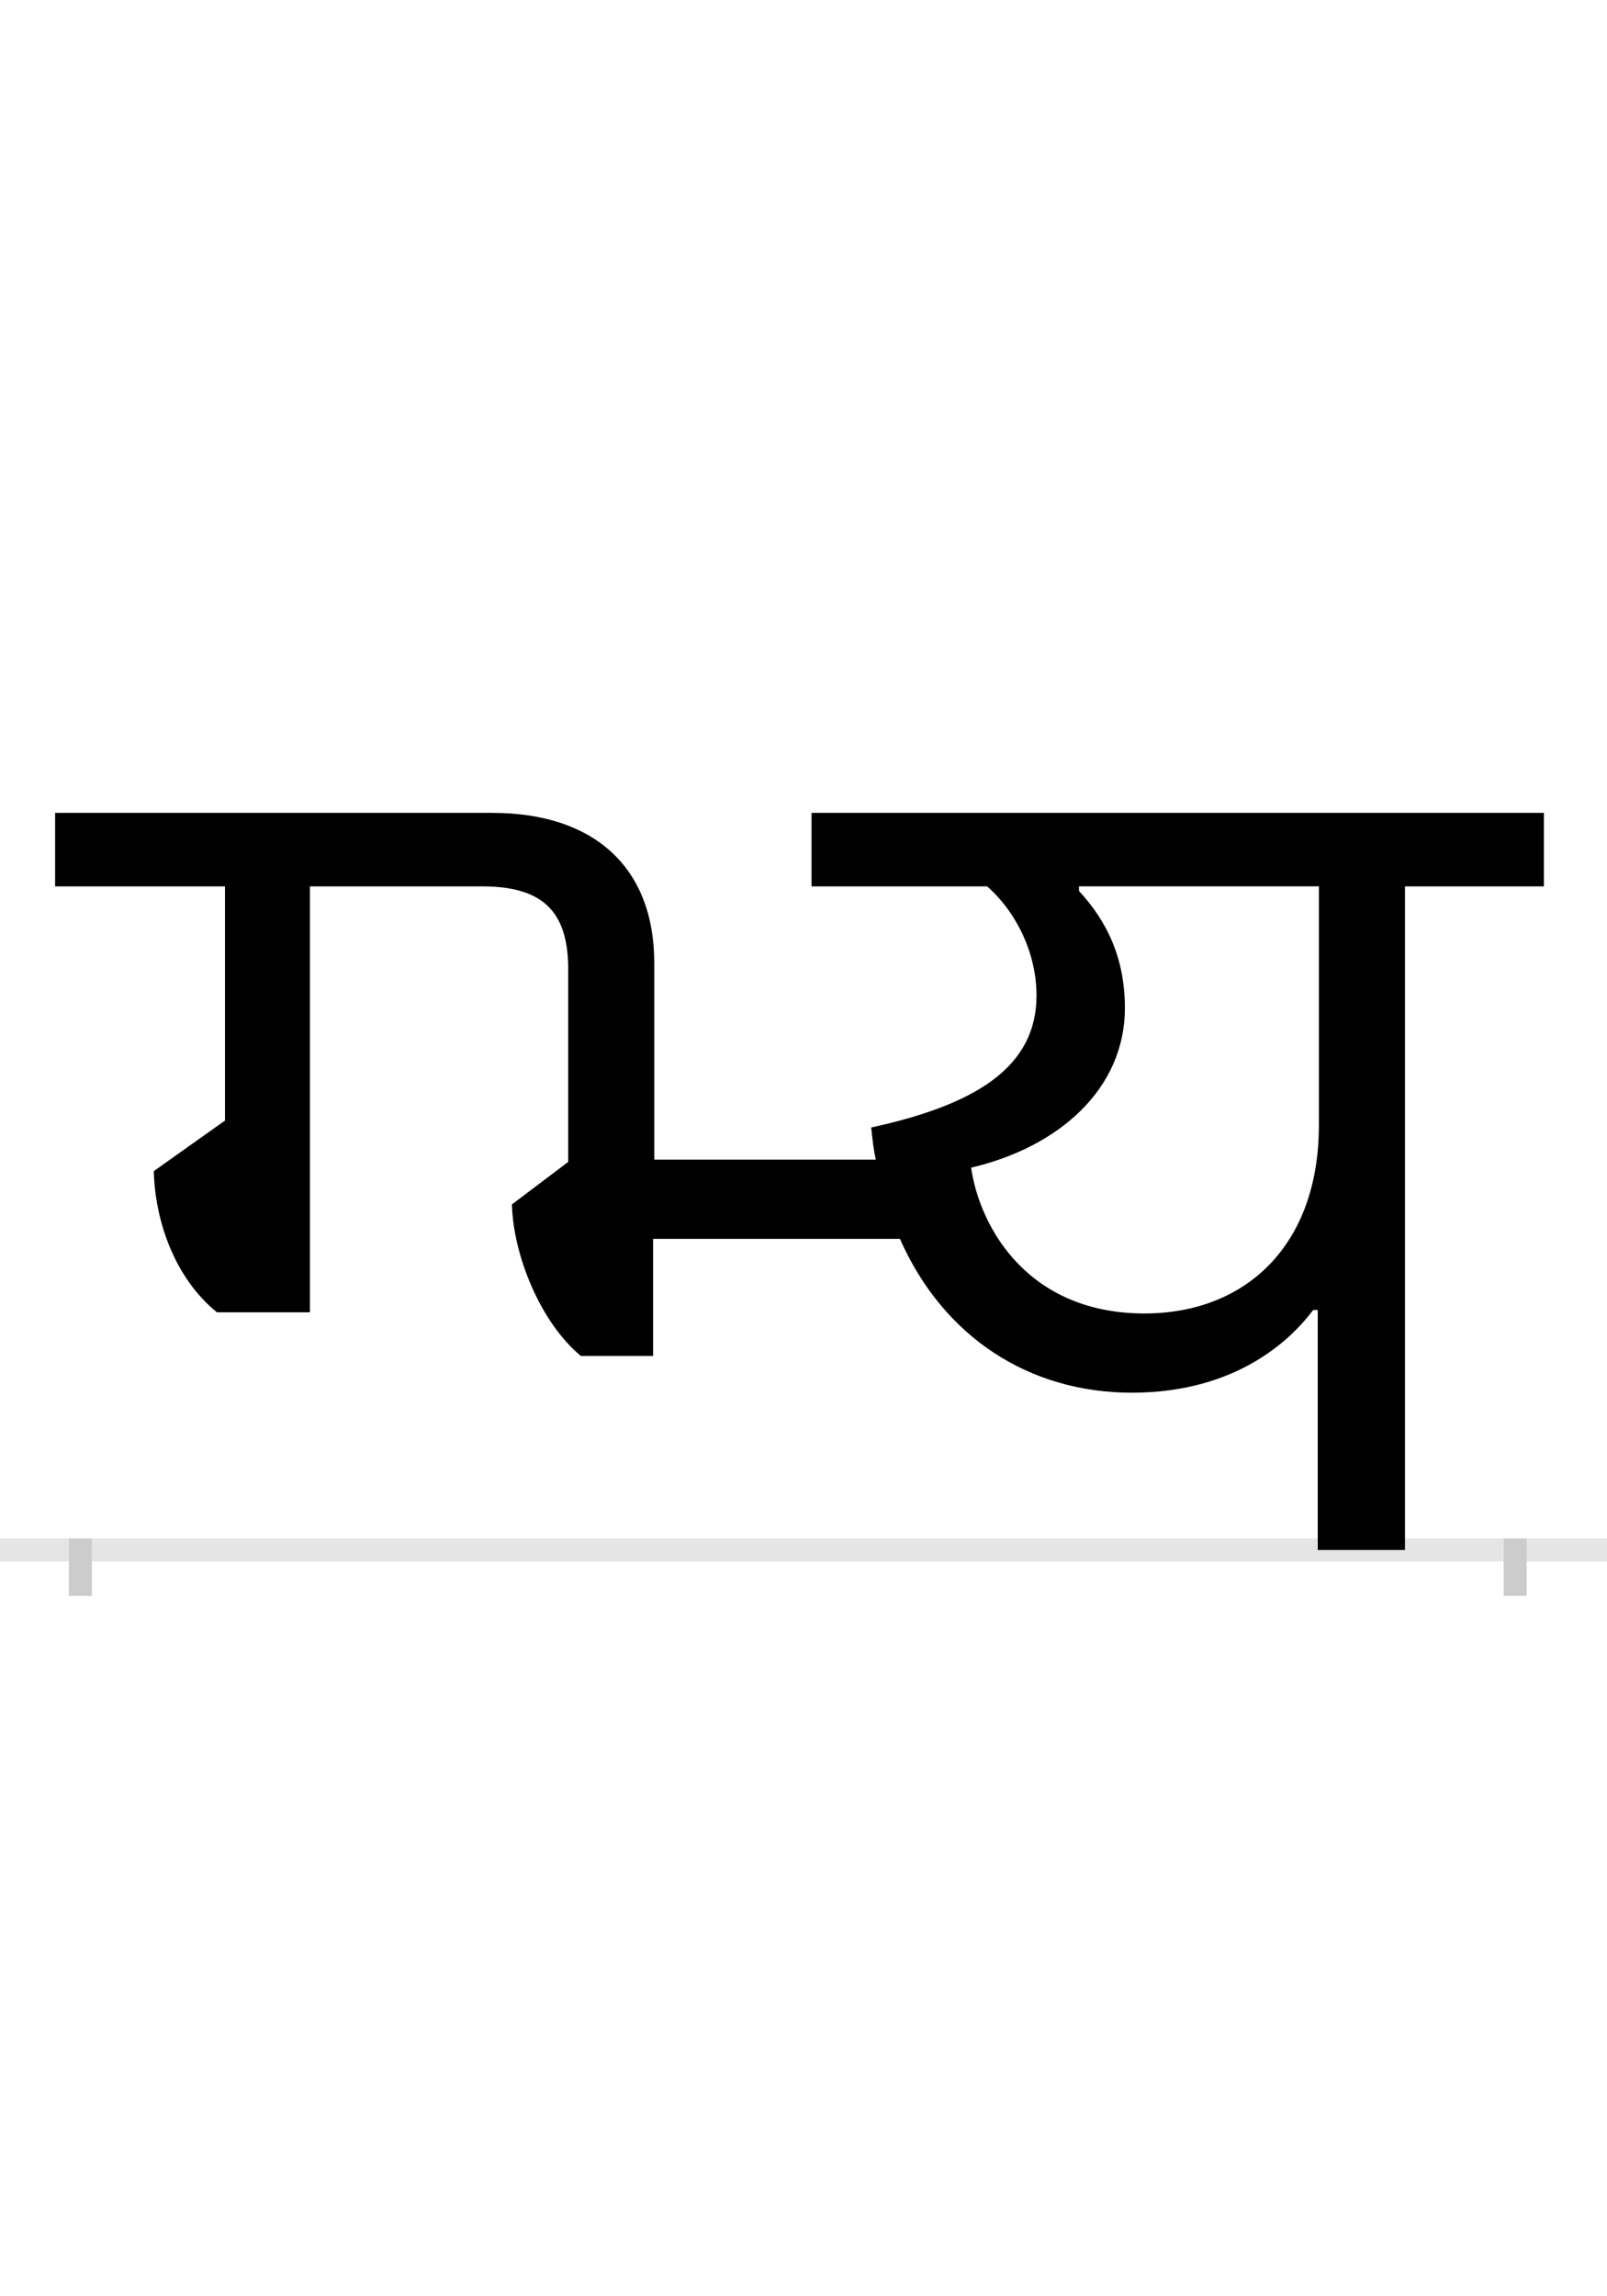 <?xml version="1.0" encoding="UTF-8"?>
<svg height="200.0" version="1.1" width="140.0" xmlns="http://www.w3.org/2000/svg" xmlns:xlink="http://www.w3.org/1999/xlink">
 <rect width="100%" height="100%" fill="#808080" stroke="none"/>
 <path d="M0,0 l140,0 l0,200 l-140,0 Z M0,0" fill="rgb(255,255,255)" transform="matrix(1,0,0,-1,0.0,200.0)"/>
 <path d="M0,0 l140,0" fill="none" stroke="rgb(229,229,229)" stroke-width="2" transform="matrix(1,0,0,-1,0.0,135.0)"/>
 <path d="M0,1 l0,-5" fill="none" stroke="rgb(204,204,204)" stroke-width="2" transform="matrix(1,0,0,-1,7.0,135.0)"/>
 <path d="M0,1 l0,-5" fill="none" stroke="rgb(204,204,204)" stroke-width="2" transform="matrix(1,0,0,-1,132.0,135.0)"/>
 <path d="M1078,209 l0,-209 l76,0 l0,578 l121,0 l0,64 l-638,0 l0,-64 l153,0 c26,-23,43,-59,43,-95 c0,-62,-52,-95,-144,-115 c1,-10,2,-19,4,-28 l-193,0 l0,171 c0,85,-54,131,-141,131 l-381,0 l0,-64 l148,0 l0,-204 l-62,-44 c1,-43,18,-93,55,-123 l81,0 l0,371 l150,0 c53,0,75,-22,75,-72 l0,-168 l-49,-37 c1,-43,24,-102,60,-132 l63,0 l0,102 l215,0 c38,-86,113,-134,202,-134 c93,0,140,48,158,72 Z M776,333 c77,18,134,69,134,139 c0,44,-16,76,-40,102 l0,4 l209,0 l0,-208 c0,-105,-64,-164,-152,-164 c-100,0,-143,73,-151,127 Z M776,333" fill="rgb(0,0,0)" transform="matrix(0.1,0.0,0.0,-0.1,7.0,135.0)"/>
</svg>